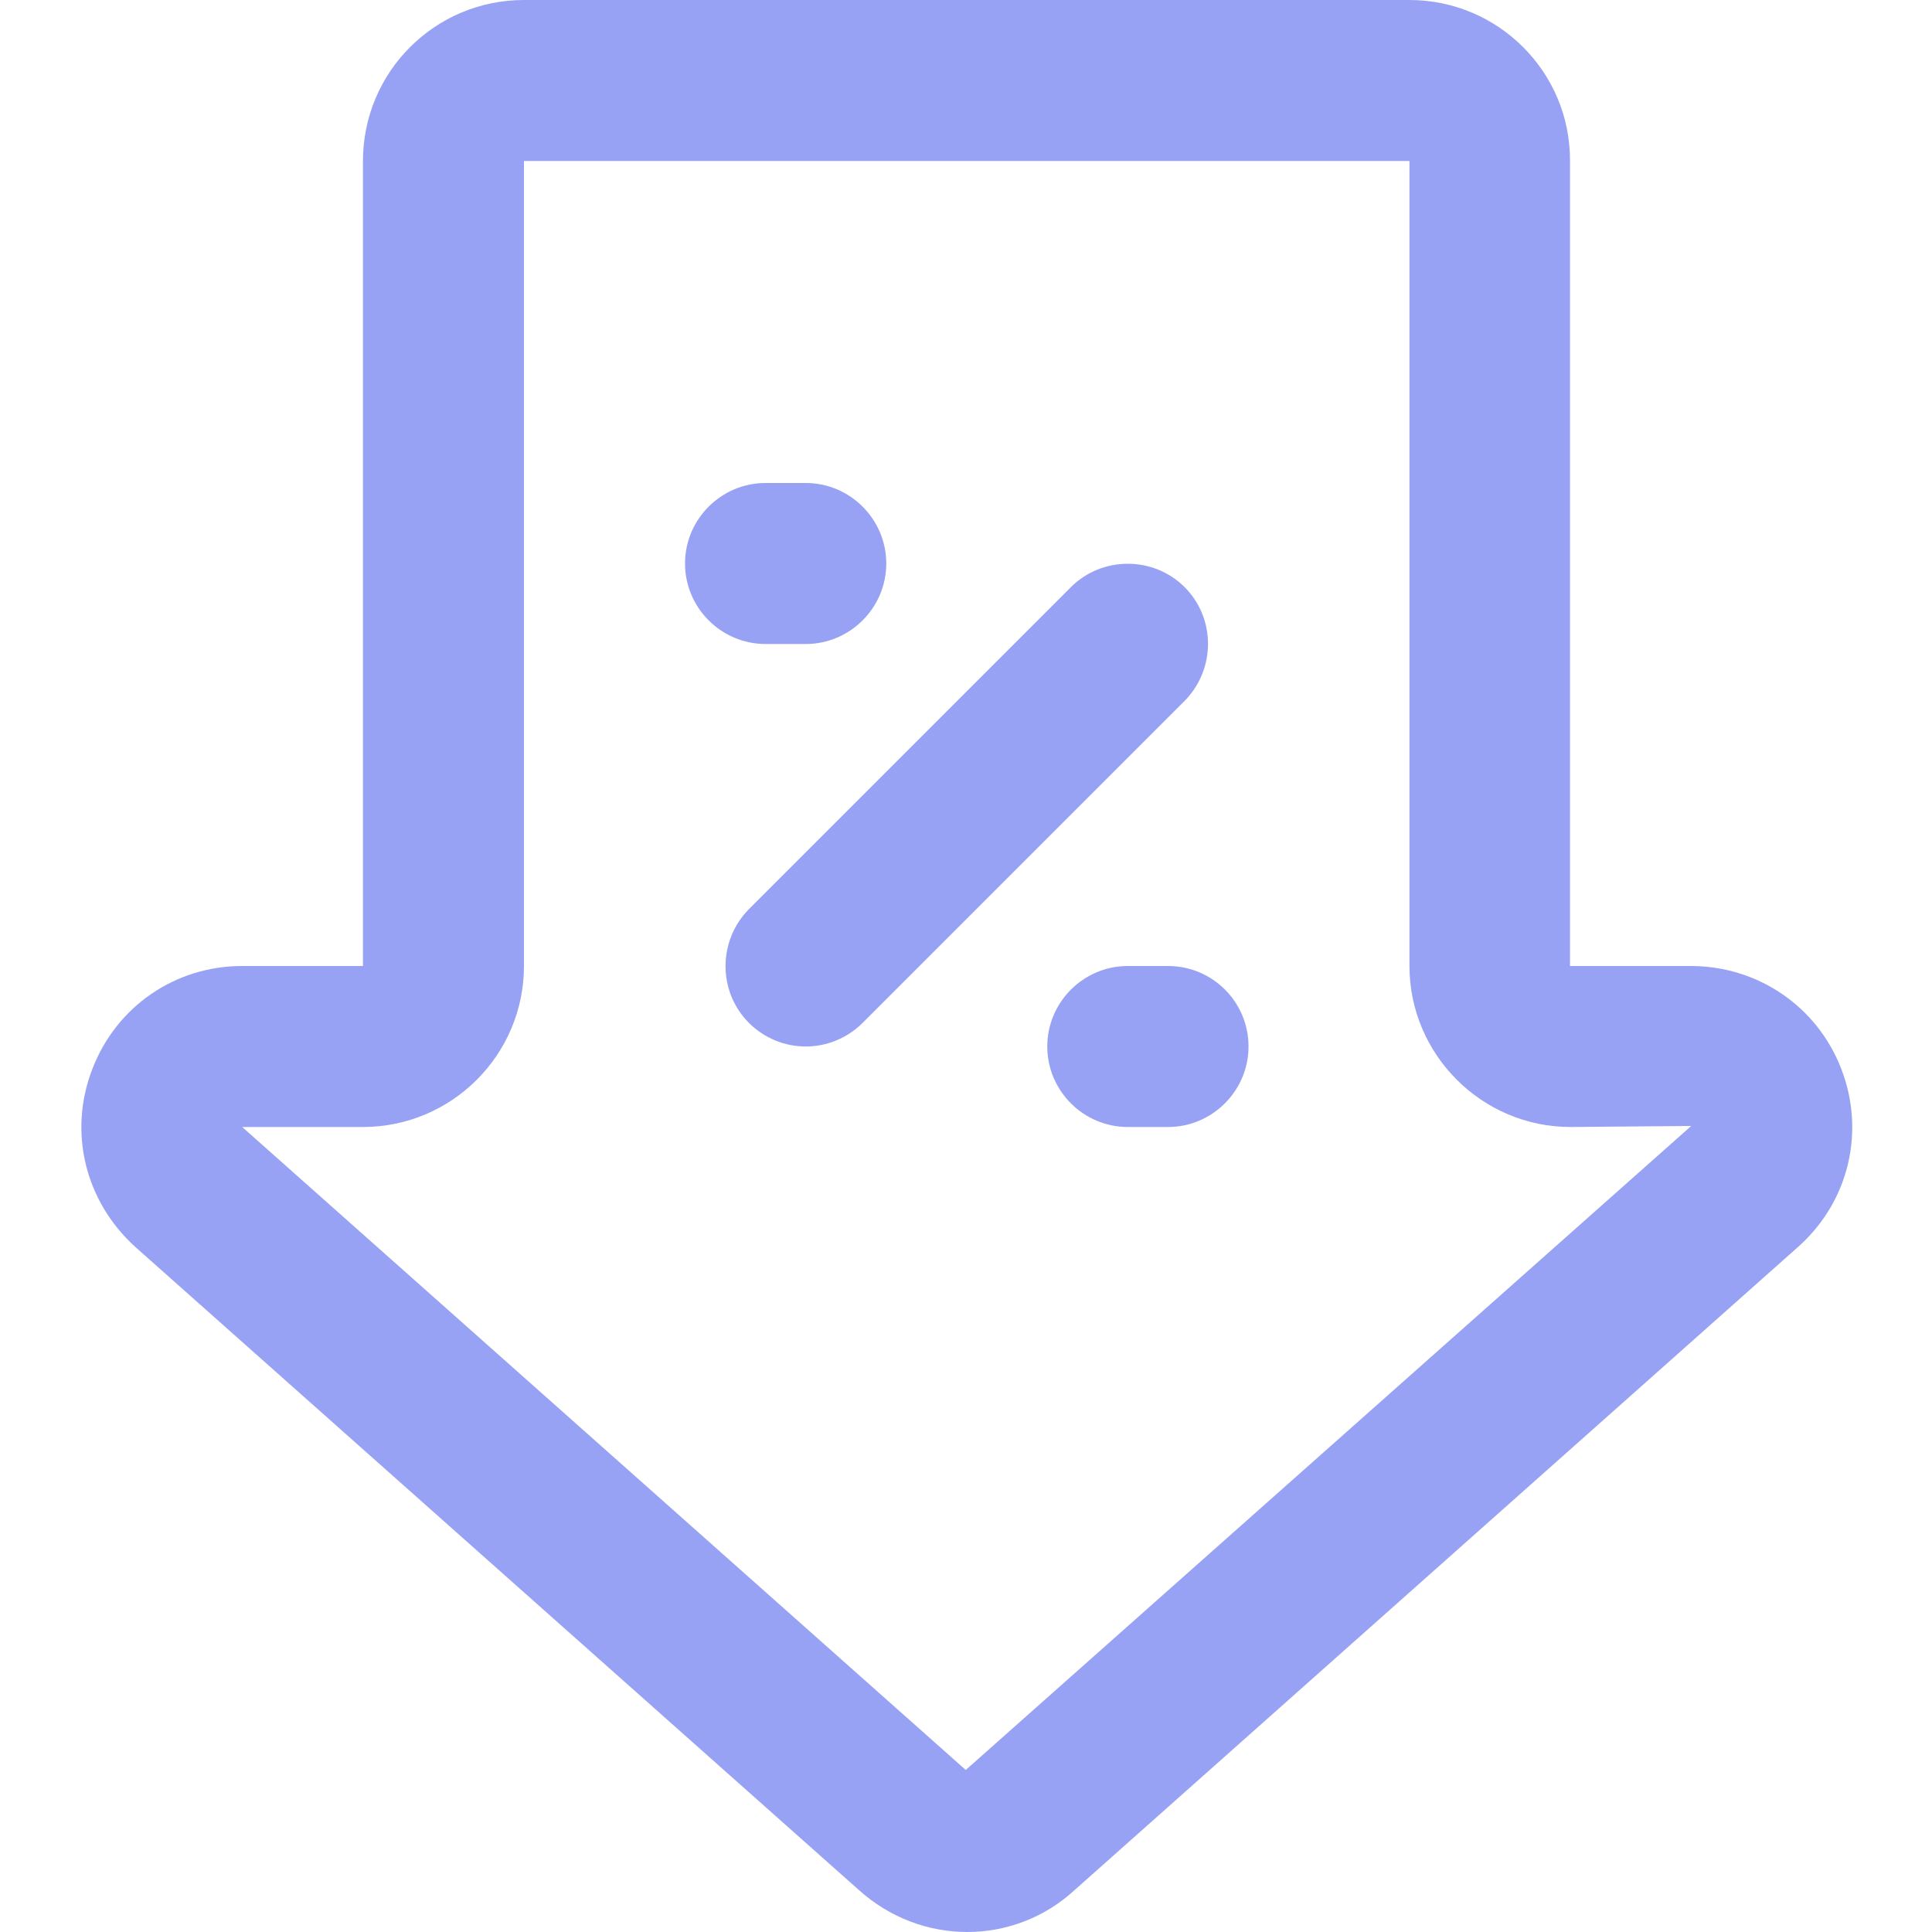 <svg width="30" height="30" viewBox="0 0 30 30" fill="none" xmlns="http://www.w3.org/2000/svg">
<g clip-path="url(#clip0)">
<path d="M21.886 0H8.136C6.754 0 5.636 1.117 5.636 2.5V15H3.761C2.722 15 1.808 15.625 1.433 16.602C1.058 17.57 1.316 18.648 2.097 19.359L13.332 29.344C13.816 29.781 14.418 30 15.019 30C15.621 30 16.215 29.781 16.683 29.352L27.941 19.344C28.715 18.641 28.965 17.562 28.59 16.594C28.215 15.625 27.293 15 26.254 15H24.379V2.5C24.386 1.117 23.261 0 21.886 0ZM26.261 17.484L14.996 27.484L3.761 17.5H5.636C7.011 17.5 8.136 16.383 8.136 15V2.5H21.886V15C21.886 16.375 23.011 17.5 24.386 17.5L26.261 17.484Z" fill="#98A2F4"/>
<path d="M12.512 10C13.199 10 13.762 9.438 13.762 8.75C13.762 8.062 13.199 7.5 12.512 7.5H11.887C11.199 7.5 10.637 8.062 10.637 8.75C10.637 9.438 11.199 10 11.887 10H12.512Z" fill="#98A2F4"/>
<path d="M18.137 15H17.512C16.824 15 16.262 15.562 16.262 16.25C16.262 16.938 16.824 17.5 17.512 17.5H18.137C18.824 17.5 19.387 16.938 19.387 16.25C19.387 15.555 18.824 15 18.137 15Z" fill="#98A2F4"/>
<path d="M18.395 9.117C17.91 8.633 17.113 8.633 16.629 9.117L11.629 14.117C11.145 14.609 11.145 15.398 11.629 15.883C11.871 16.125 12.191 16.25 12.512 16.25C12.832 16.25 13.152 16.125 13.395 15.883L18.395 10.883C18.879 10.391 18.879 9.602 18.395 9.117Z" fill="#98A2F4"/>
</g>
<defs>
<clipPath id="clip0">
<rect width="30" height="30" fill="white"/>
</clipPath>
</defs>
</svg>
